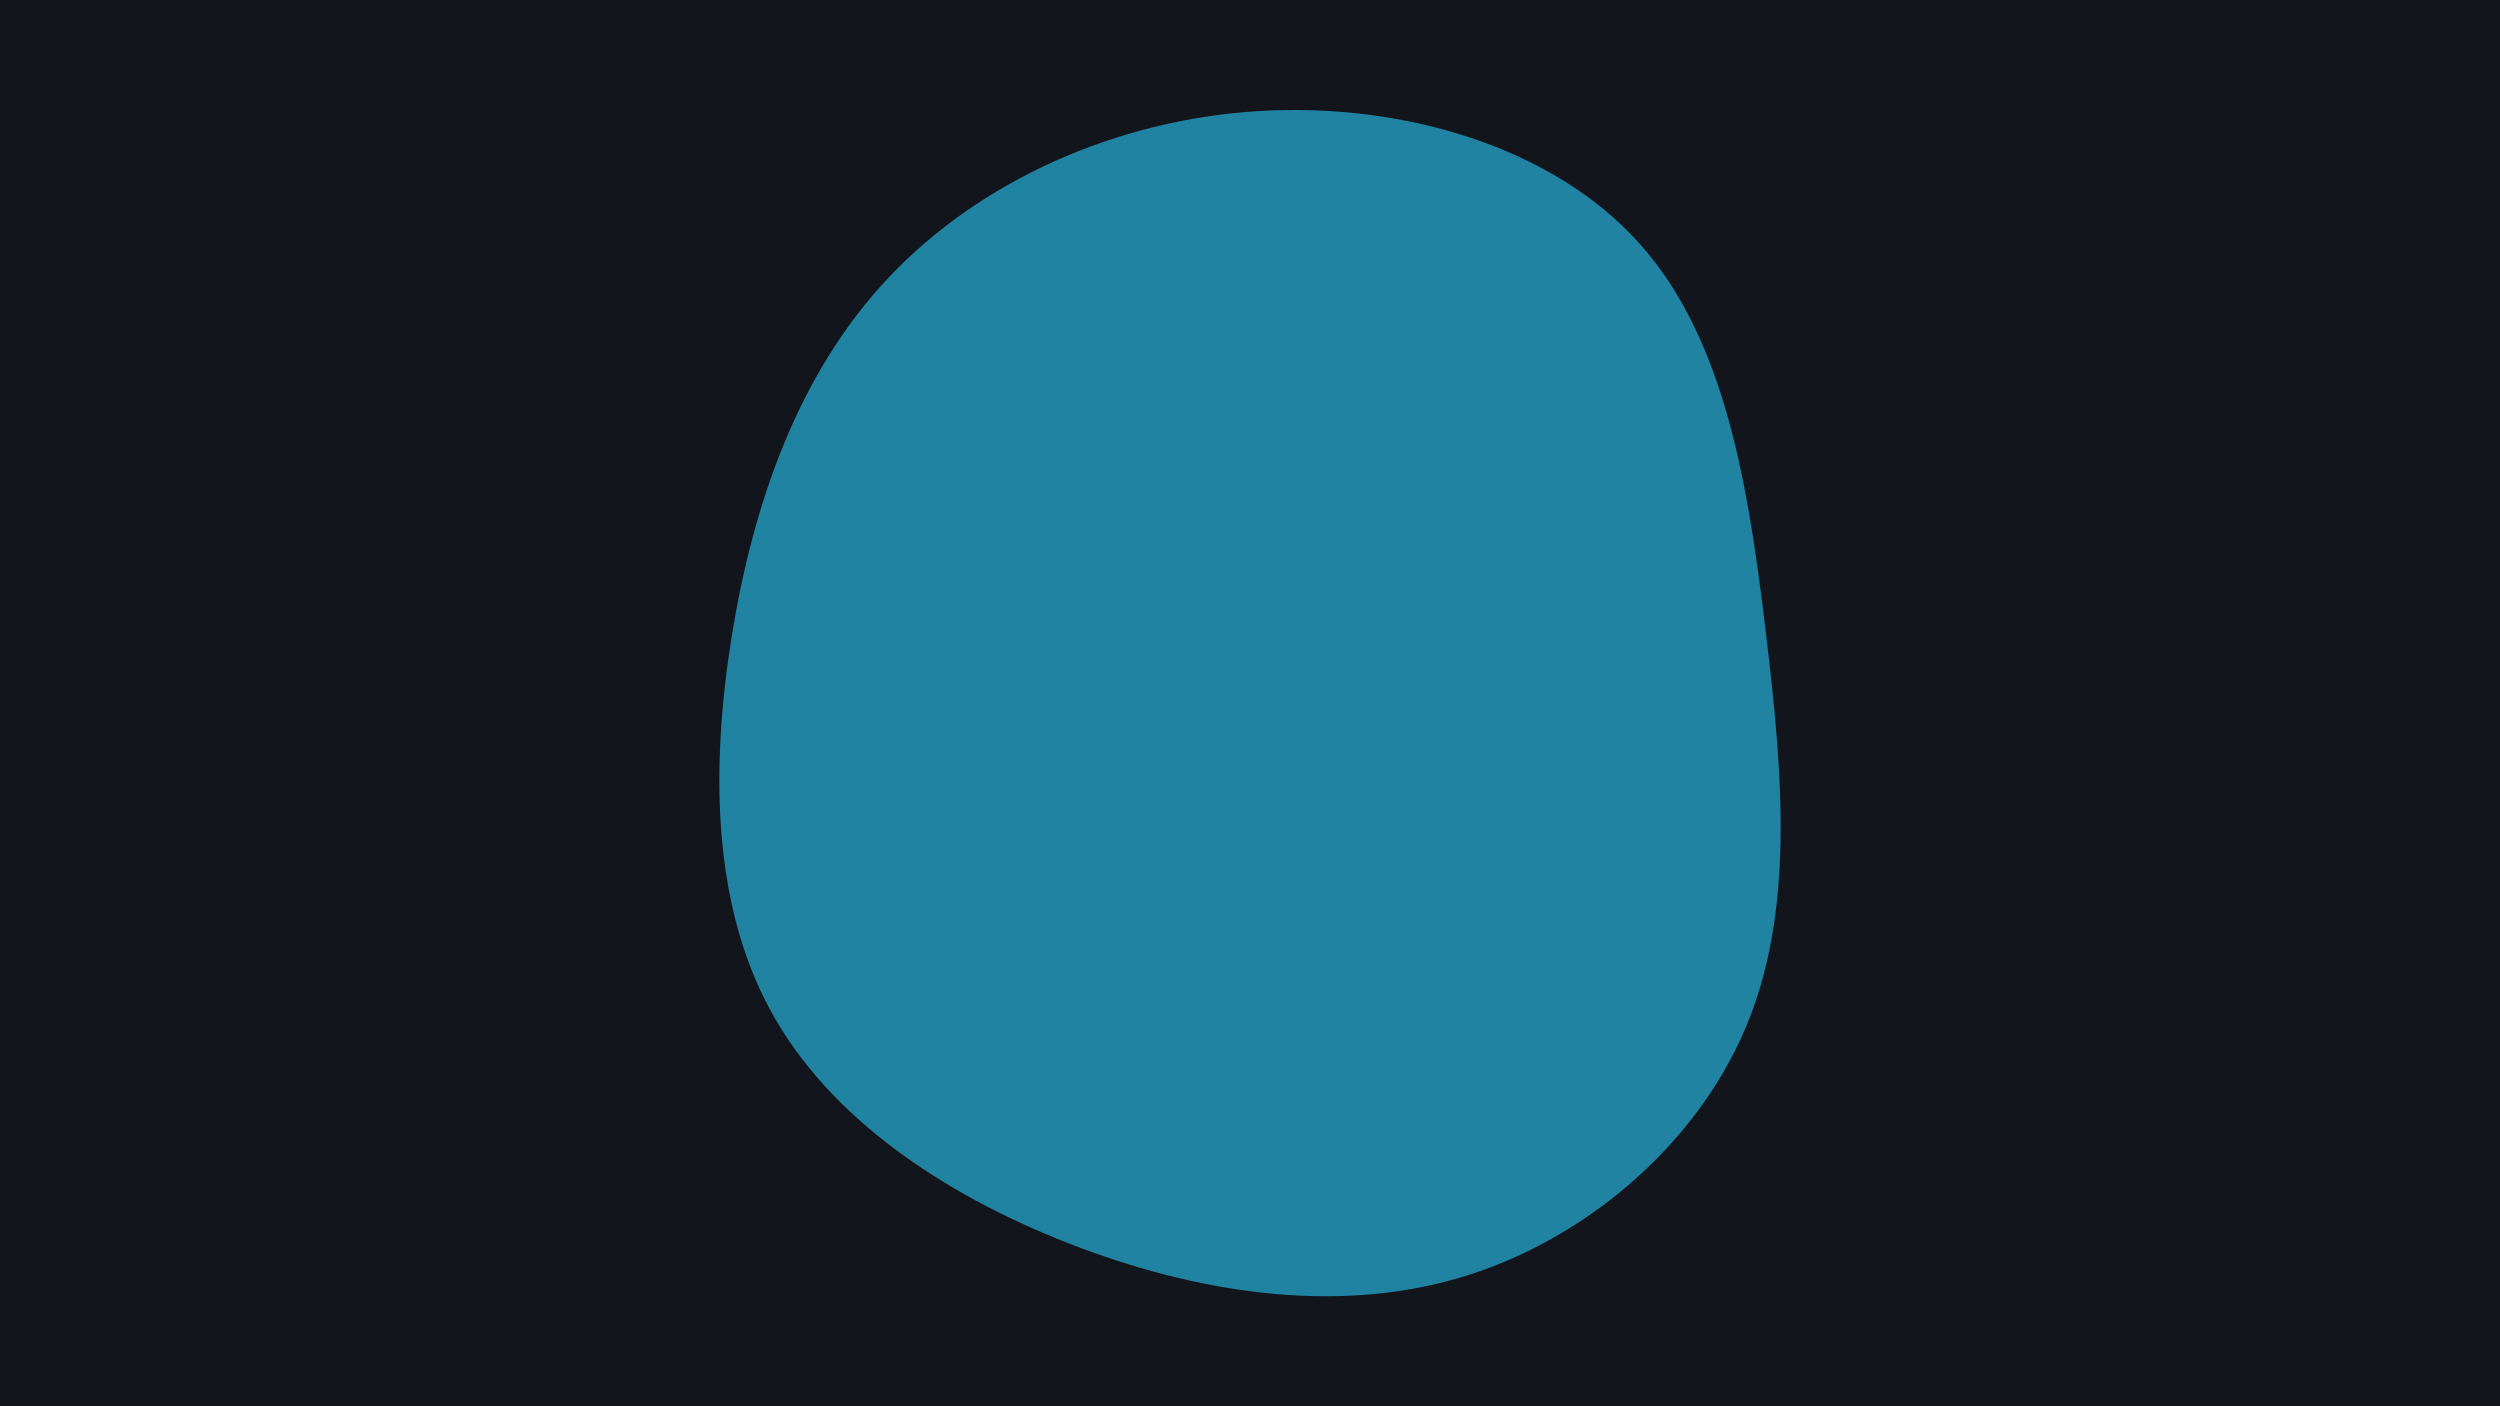 <svg id="visual" viewBox="0 0 960 540" width="960" height="540" xmlns="http://www.w3.org/2000/svg" xmlns:xlink="http://www.w3.org/1999/xlink" version="1.1"><rect x="0" y="0" width="960" height="540" fill="#12161c"></rect><g transform="translate(480.683 280.241)"><path d="M148.9 -186.7C182.2 -149.6 190.8 -92.4 197.4 -37.4C204 17.6 208.5 70.3 189.4 115C170.3 159.7 127.6 196.4 79.5 210.5C31.4 224.6 -22.1 216.1 -70.6 197.1C-119.1 178.1 -162.6 148.6 -184.8 107.8C-207 67.1 -207.9 15.1 -199.7 -35.9C-191.5 -86.8 -174.2 -136.9 -139.4 -173.7C-104.6 -210.6 -52.3 -234.3 2.8 -237.6C57.9 -240.9 115.7 -223.9 148.9 -186.7" fill="#2083a2"></path></g></svg>
